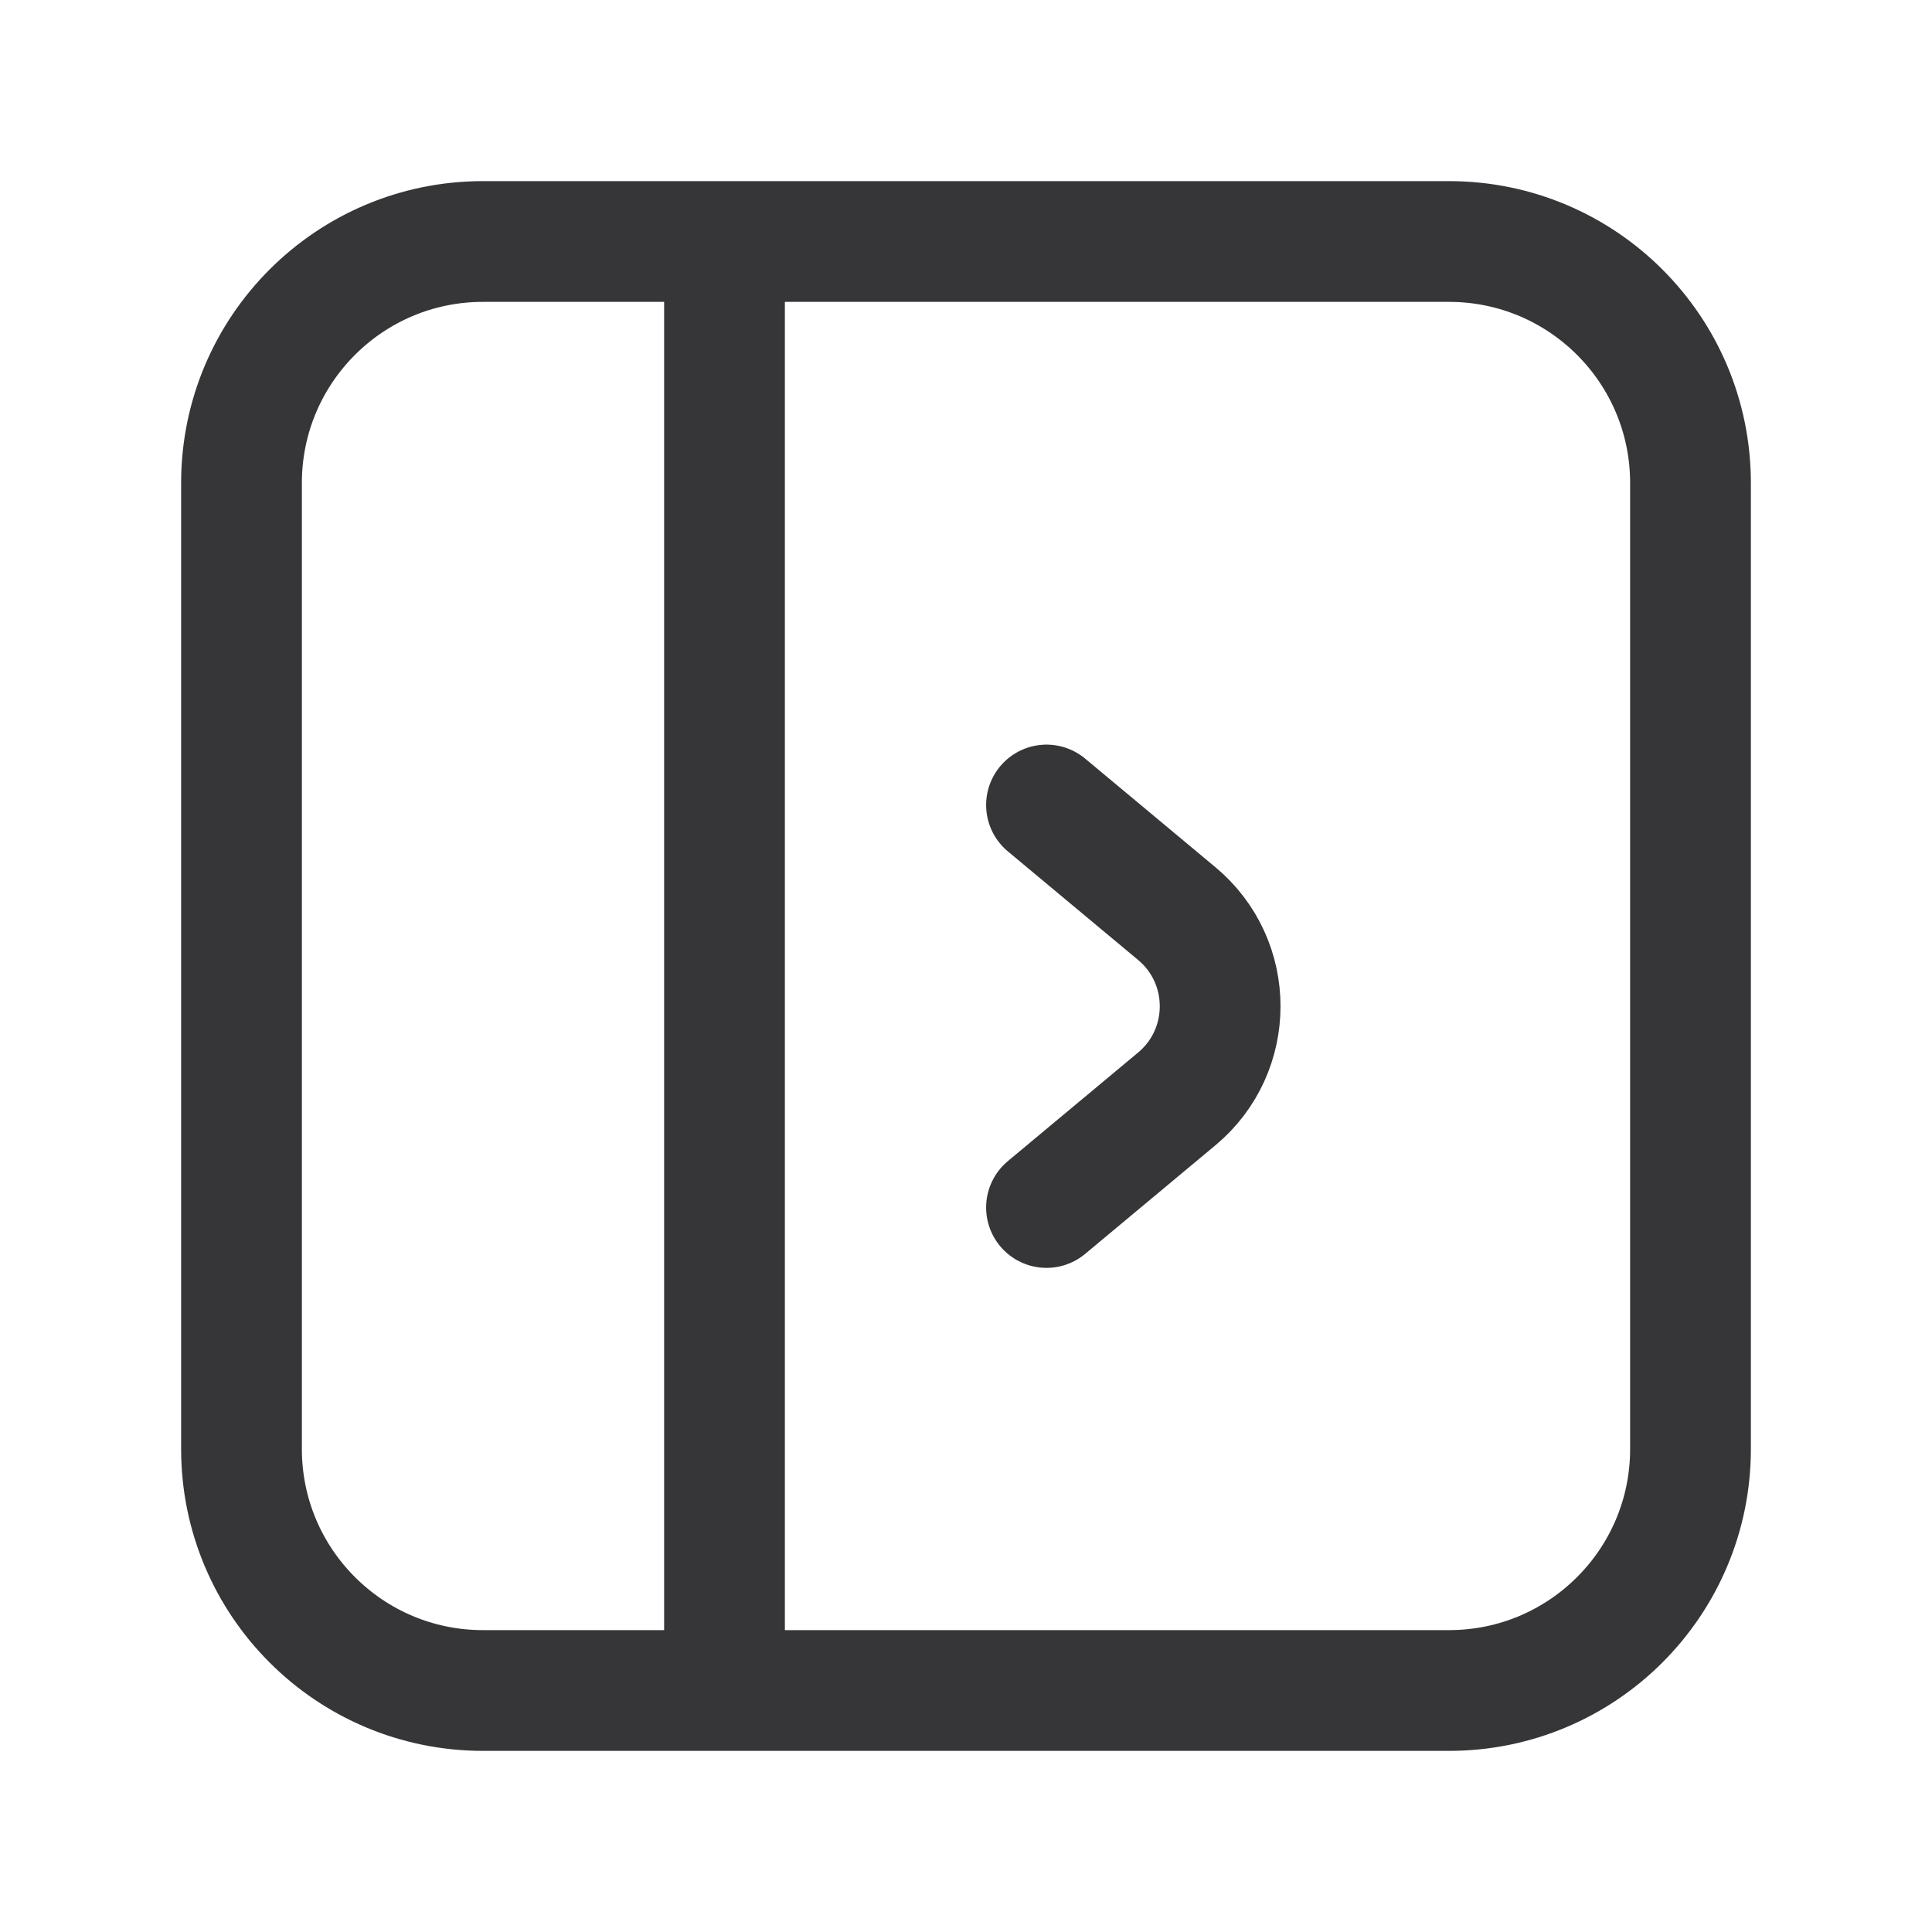 
						<svg width="24" height="24" viewBox="0 0 24 24" fill="none" xmlns="http://www.w3.org/2000/svg">
<path d="M9 3H18C19.657 3 21 4.343 21 6V18C21 19.657 19.657 21 18 21H9M9 3H6C4.343 3 3 4.343 3 6V18C3 19.657 4.343 21 6 21H9M9 3V21M13 10L14.617 11.348C15.337 11.947 15.337 13.053 14.617 13.652L13 15" stroke="#363538" stroke-width="1.5" stroke-linecap="round" stroke-linejoin="round"></path>
</svg>
					